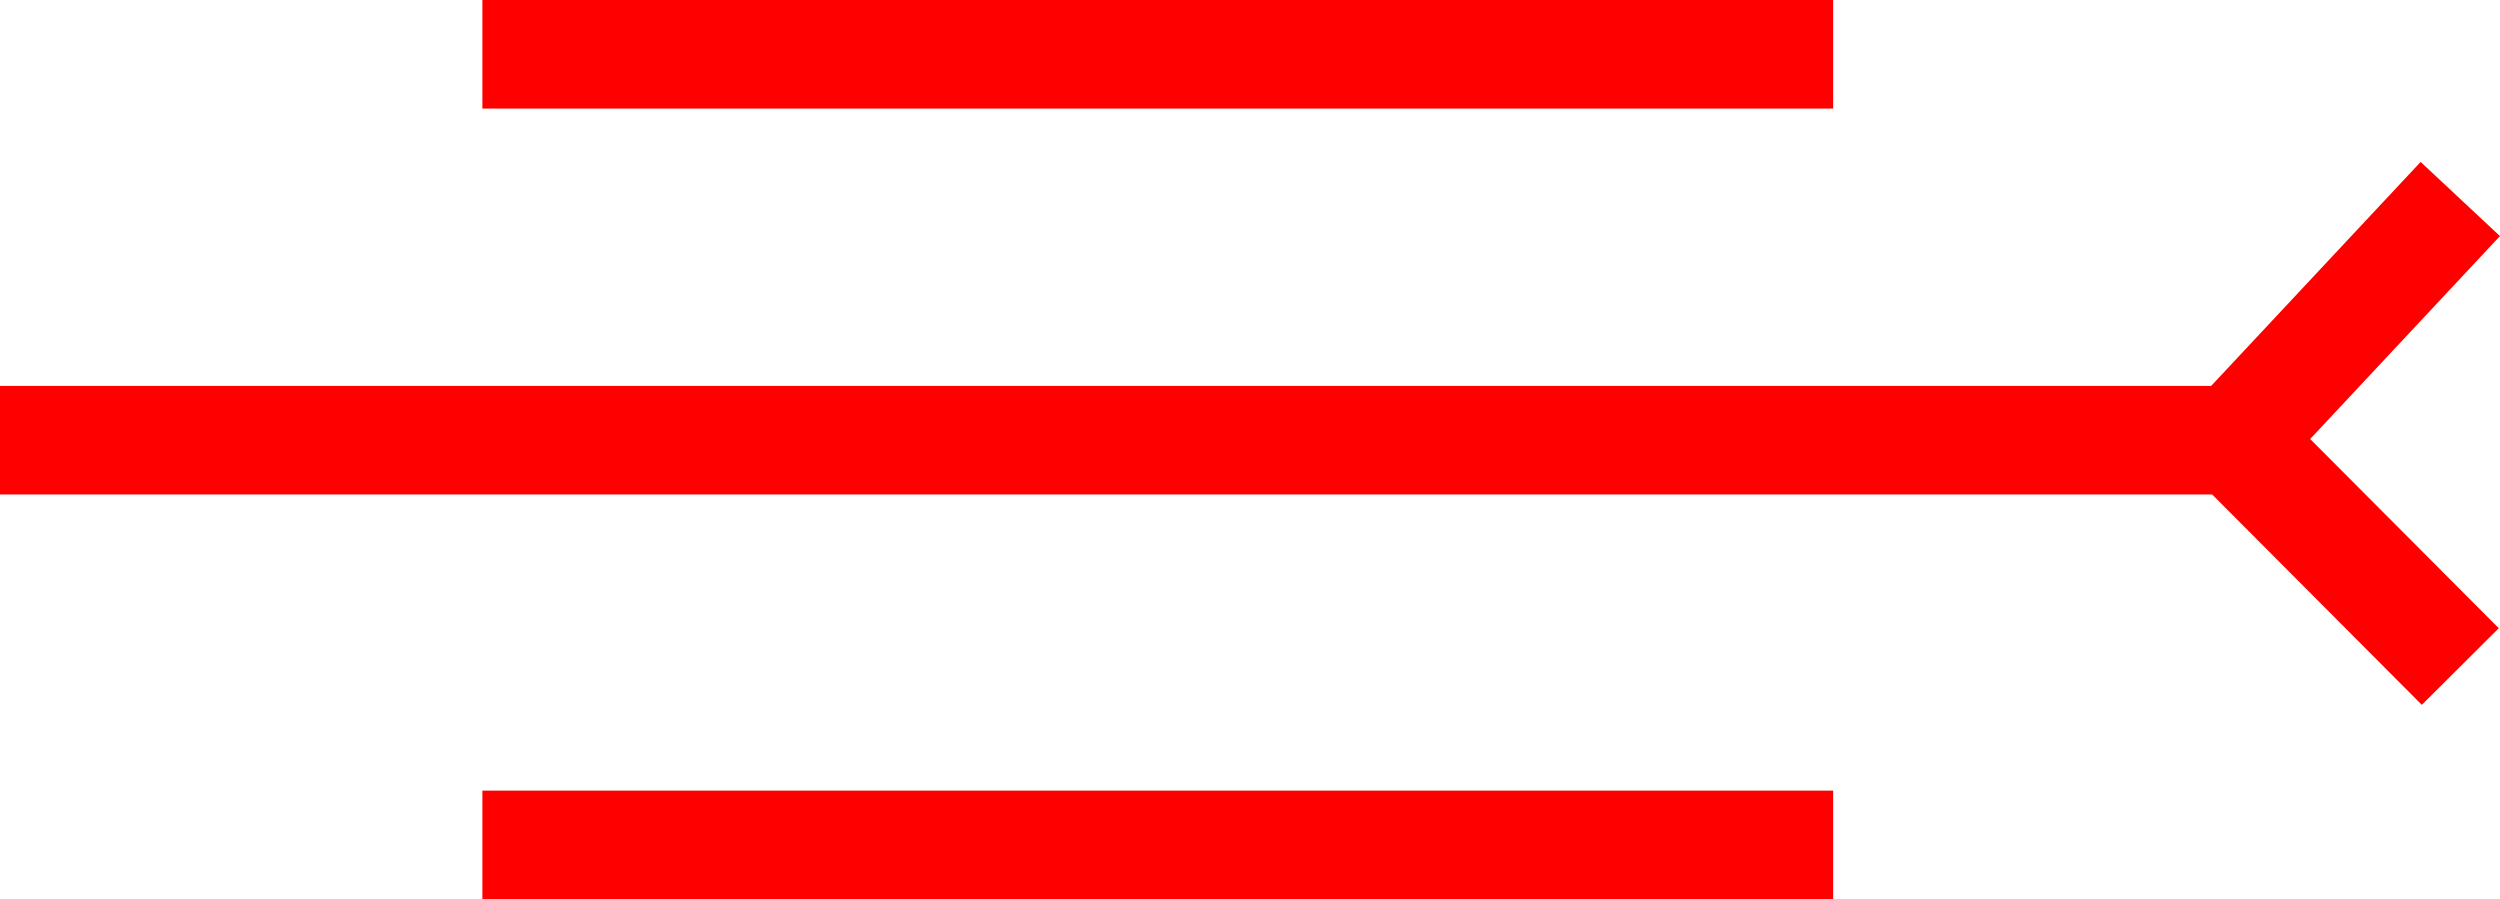 <svg xmlns="http://www.w3.org/2000/svg" width="46.052" height="16.564" viewBox="0 0 46.052 16.564">
  <g id="_020014" data-name="020014" transform="translate(-1244.607 -533)">
    <rect id="矩形_430" data-name="矩形 430" width="24.882" height="2" transform="translate(1253.493 533)" fill="red"/>
    <rect id="矩形_431" data-name="矩形 431" width="24.882" height="2" transform="translate(1253.493 547.564)" fill="red"/>
    <path id="路径_811" data-name="路径 811" d="M1290.658,537.349l-1.461-1.366-3.859,4.126h-40.732v2h40.751l3.862,3.875,1.417-1.412-3.474-3.485Z" fill="red"/>
  </g>
</svg>
